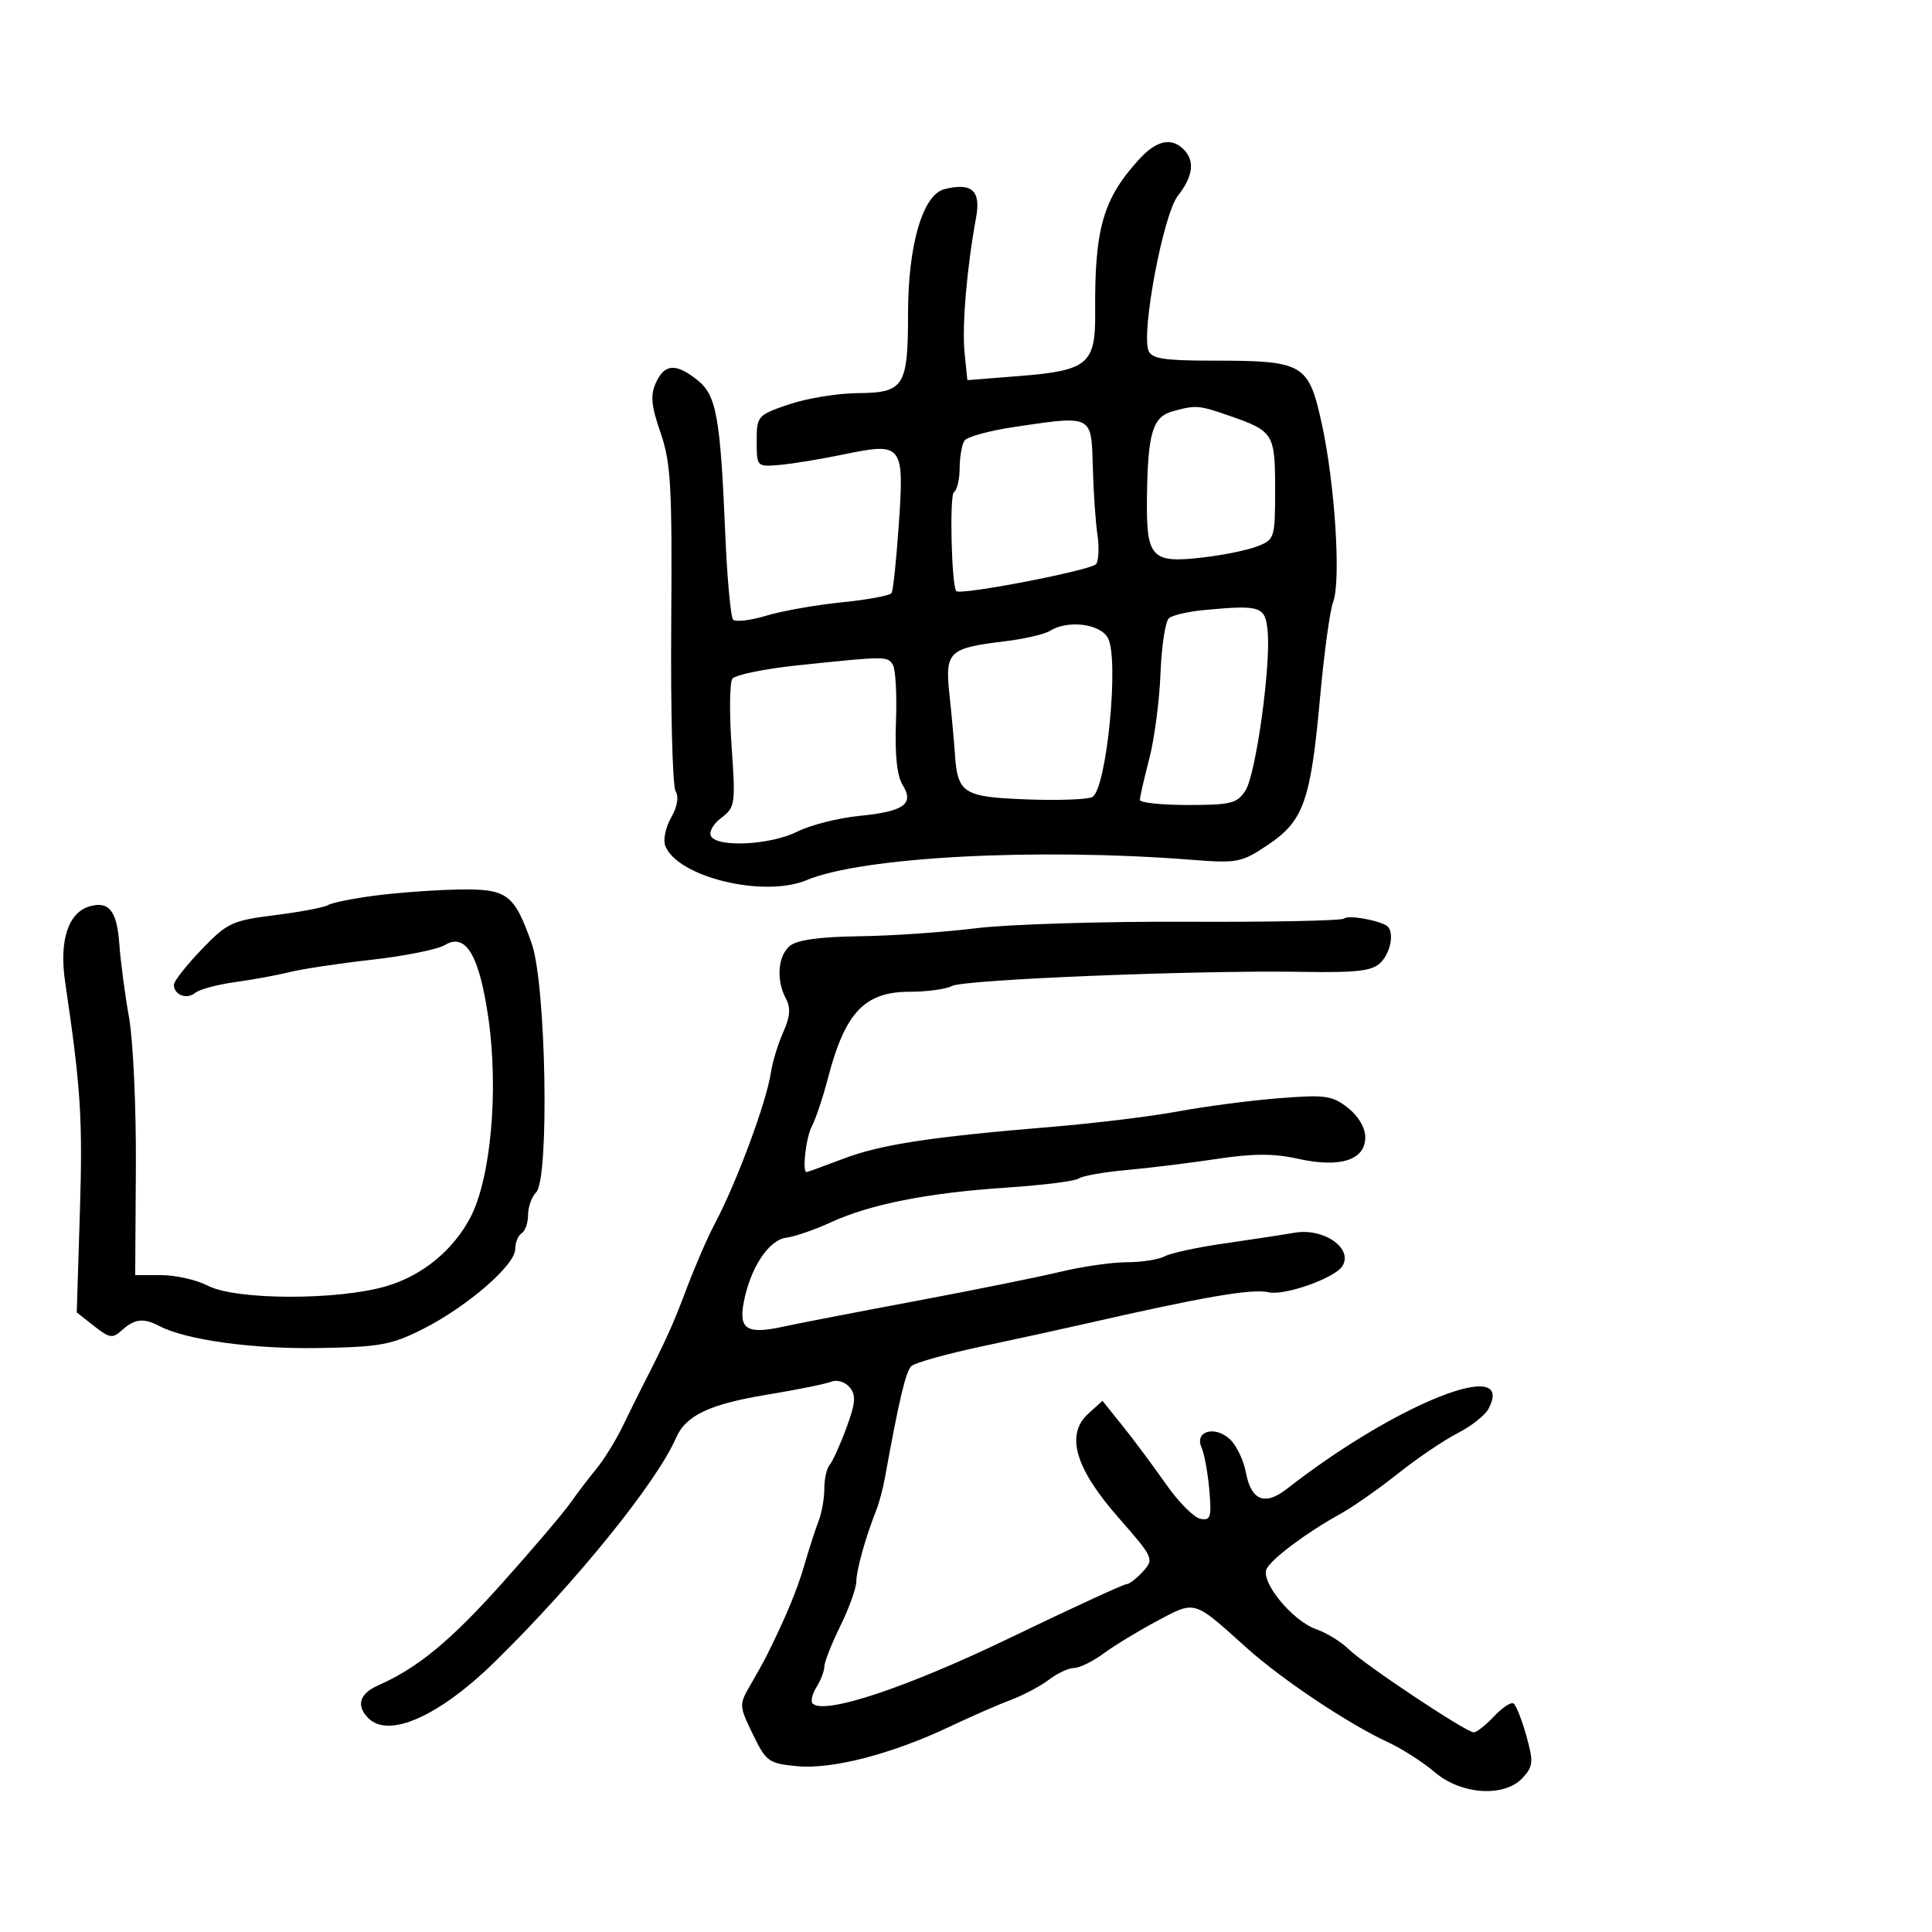 <svg xmlns="http://www.w3.org/2000/svg" width="300" height="300" viewBox="0 0 300 300" version="1.1">
  <defs/>
  <path d="M176.869,24.75 C179.559,21.797 181.878,21.278 183.8,23.2 C185.571,24.971 185.267,27.391 182.894,30.407 C180.649,33.262 177.197,51.464 178.337,54.436 C178.822,55.701 180.732,56 188.319,56 C202.43,56 203.19,56.439 205.24,65.768 C207.29,75.095 208.253,90.204 207.007,93.481 C206.51,94.788 205.598,101.455 204.979,108.297 C203.527,124.359 202.433,127.463 196.914,131.169 C192.779,133.946 192.161,134.068 185.026,133.509 C160.965,131.626 133.902,133.054 125.264,136.663 C118.59,139.452 105.161,136.19 103.295,131.326 C102.944,130.411 103.357,128.443 104.212,126.953 C105.176,125.274 105.441,123.721 104.908,122.871 C104.436,122.117 104.129,110.475 104.227,97 C104.384,75.518 104.179,71.846 102.569,67.192 C101.118,63 100.966,61.37 101.844,59.442 C103.195,56.479 104.915,56.358 108.264,58.993 C111.248,61.34 111.855,64.684 112.624,83 C112.913,89.875 113.463,95.824 113.846,96.221 C114.229,96.618 116.558,96.336 119.021,95.596 C121.484,94.856 126.764,93.923 130.754,93.523 C134.744,93.123 138.205,92.478 138.445,92.089 C138.685,91.7 139.191,86.898 139.568,81.419 C140.422,69.023 140.14,68.662 131.077,70.547 C127.545,71.282 123.045,72.022 121.077,72.191 C117.519,72.498 117.5,72.479 117.5,68.5 C117.5,64.594 117.618,64.46 122.5,62.794 C125.25,61.855 130.072,61.068 133.215,61.044 C140.39,60.989 141,60.02 141,48.681 C141,38.028 143.288,30.217 146.656,29.371 C150.901,28.306 152.338,29.592 151.567,33.768 C150.136,41.516 149.358,50.649 149.778,54.765 L150.213,59.029 L158.356,58.383 C168.909,57.546 170.128,56.521 170.059,48.545 C169.945,35.523 171.269,30.898 176.869,24.75 Z M208.696,142.637 C209.261,142.072 213.606,142.775 215.25,143.697 C216.562,144.433 216.058,147.799 214.385,149.472 C213.075,150.782 210.759,151.054 202.135,150.908 C185.89,150.635 149.713,152.098 147.816,153.105 C146.889,153.597 143.938,154 141.257,154 C134.256,154 131.224,157.202 128.567,167.403 C127.786,170.403 126.664,173.76 126.073,174.863 C125.15,176.589 124.525,182.001 125.25,181.999 C125.388,181.999 127.951,181.067 130.947,179.929 C136.784,177.71 144.458,176.539 163.5,174.96 C170.1,174.413 178.875,173.337 183,172.569 C187.125,171.801 194.122,170.886 198.55,170.535 C205.794,169.961 206.87,170.11 209.3,172.021 C210.922,173.297 212,175.124 212,176.597 C212,180.138 208.106,181.389 201.59,179.941 C197.797,179.099 194.589,179.101 189,179.95 C184.875,180.576 178.575,181.353 175,181.675 C171.425,181.997 168.05,182.592 167.5,182.998 C166.95,183.404 161.908,184.039 156.296,184.41 C144.093,185.217 135.111,186.994 129,189.809 C126.525,190.949 123.411,192.021 122.08,192.191 C119.349,192.54 116.48,196.927 115.473,202.293 C114.696,206.433 116.021,207.23 121.632,205.999 C123.76,205.532 132.925,203.758 142,202.057 C151.075,200.355 161.274,198.296 164.664,197.482 C168.054,196.667 172.696,196 174.98,196 C177.263,196 179.901,195.588 180.843,195.084 C181.784,194.581 185.917,193.686 190.027,193.096 C194.137,192.506 199.085,191.75 201.023,191.417 C205.555,190.639 210.138,193.83 208.452,196.591 C207.314,198.454 199.447,201.243 196.97,200.661 C194.424,200.064 186.845,201.368 168.5,205.562 C165.2,206.316 158,207.889 152.5,209.057 C147,210.225 142.054,211.609 141.508,212.133 C140.646,212.959 139.591,217.428 137.406,229.5 C137.108,231.15 136.507,233.4 136.07,234.5 C134.404,238.7 132.999,243.718 132.969,245.571 C132.952,246.632 131.831,249.75 130.478,252.5 C129.125,255.25 128.014,258.069 128.009,258.764 C128.004,259.459 127.455,260.901 126.788,261.968 C126.121,263.036 125.852,264.186 126.191,264.524 C127.988,266.321 140.796,262.061 156.798,254.343 C166.312,249.754 174.454,246 174.893,246 C175.331,246 176.497,245.108 177.483,244.018 C179.229,242.09 179.128,241.867 173.672,235.653 C166.924,227.967 165.416,222.744 169.006,219.495 L171.191,217.517 L174.346,221.448 C176.08,223.609 179.089,227.652 181.032,230.431 C182.974,233.211 185.383,235.643 186.385,235.836 C187.988,236.144 188.155,235.608 187.78,231.343 C187.546,228.679 187.003,225.716 186.574,224.758 C185.454,222.261 188.588,221.317 190.938,223.444 C191.963,224.372 193.096,226.7 193.456,228.618 C194.28,233.008 196.401,233.863 199.828,231.188 C216.863,217.886 235.564,210.472 231.115,218.785 C230.578,219.789 228.419,221.486 226.319,222.555 C224.219,223.625 220.057,226.444 217.071,228.821 C214.086,231.197 210.036,234.028 208.071,235.111 C202.994,237.911 197.64,241.892 196.705,243.562 C195.616,245.509 200.645,251.68 204.381,252.983 C205.978,253.54 208.234,254.925 209.393,256.06 C211.875,258.493 227.669,269 228.843,269 C229.288,269 230.695,267.889 231.971,266.531 C233.247,265.173 234.614,264.261 235.008,264.505 C235.403,264.749 236.299,266.995 236.999,269.495 C238.135,273.555 238.08,274.254 236.481,276.021 C233.667,279.131 226.908,278.718 222.785,275.185 C220.978,273.637 217.703,271.539 215.508,270.523 C209.367,267.682 199.032,260.782 193.609,255.902 C188.676,251.463 186.806,249.689 184.882,249.628 C183.544,249.586 182.181,250.372 179.745,251.665 C176.86,253.197 173.108,255.474 171.406,256.725 C169.704,257.976 167.627,259 166.79,259 C165.954,259 164.197,259.818 162.885,260.817 C161.573,261.817 158.925,263.224 157,263.944 C155.075,264.664 150.8,266.534 147.5,268.098 C138.505,272.363 129.228,274.772 123.792,274.254 C119.349,273.831 118.961,273.551 116.896,269.285 C114.753,264.859 114.746,264.699 116.53,261.632 C117.533,259.91 118.687,257.825 119.096,257 C122.105,250.926 123.782,246.886 124.906,243 C125.622,240.525 126.611,237.466 127.104,236.203 C127.597,234.94 128,232.667 128,231.153 C128,229.639 128.376,227.973 128.835,227.45 C129.294,226.928 130.462,224.348 131.43,221.717 C132.856,217.842 132.952,216.647 131.935,215.422 C131.233,214.575 129.979,214.19 129.09,214.546 C128.215,214.897 123.727,215.806 119.115,216.566 C110.147,218.043 106.482,219.788 104.958,223.302 C101.982,230.164 89.533,245.564 77,257.886 C68.28,266.459 60.405,270.005 57.2,266.8 C55.249,264.849 55.815,262.985 58.75,261.69 C64.889,258.981 69.943,254.809 78.014,245.788 C82.681,240.571 87.4,235.025 88.5,233.465 C89.6,231.905 91.452,229.474 92.615,228.064 C93.779,226.654 95.606,223.7 96.676,221.5 C97.746,219.3 99.08,216.6 99.641,215.5 C103.48,207.975 104.458,205.815 106.594,200.147 C107.911,196.652 109.862,192.152 110.929,190.147 C114.355,183.711 119.009,171.185 119.716,166.5 C119.965,164.85 120.824,162.043 121.625,160.262 C122.692,157.891 122.804,156.502 122.041,155.077 C120.497,152.191 120.778,148.429 122.655,146.872 C123.762,145.954 127.317,145.461 133.405,145.383 C138.407,145.318 146.55,144.76 151.5,144.142 C156.45,143.524 171.209,143.068 184.298,143.128 C197.387,143.188 208.366,142.967 208.696,142.637 Z M58.253,139.066 C61.689,138.619 67.468,138.197 71.095,138.127 C78.754,137.98 79.821,138.758 82.562,146.5 C84.796,152.808 85.334,183.066 83.25,185.15 C82.563,185.837 82,187.408 82,188.641 C82,189.874 81.55,191.16 81,191.5 C80.45,191.84 80,192.953 80,193.974 C80,196.441 72.554,202.886 65.697,206.356 C60.772,208.848 59.026,209.165 49.341,209.323 C39.186,209.489 28.842,208.053 24.764,205.912 C22.314,204.626 20.909,204.773 18.983,206.515 C17.478,207.877 17.036,207.816 14.613,205.911 L11.918,203.791 L12.405,188.16 C12.855,173.706 12.551,168.964 10.117,152.5 C9.153,145.974 10.616,141.595 14.063,140.694 C16.969,139.934 18.174,141.531 18.532,146.617 C18.721,149.303 19.399,154.425 20.039,158 C20.678,161.575 21.155,172.037 21.097,181.25 L20.993,198 L25.046,198 C27.275,198 30.537,198.743 32.294,199.652 C36.64,201.9 52.497,201.934 60.015,199.711 C65.6,198.06 70.388,194.13 73.064,189 C76.215,182.962 77.443,169.316 75.843,158.142 C74.441,148.357 72.323,144.773 69.101,146.736 C67.985,147.416 62.893,148.444 57.786,149.02 C52.679,149.596 46.925,150.461 45,150.942 C43.075,151.423 39.25,152.126 36.5,152.502 C33.75,152.879 30.957,153.634 30.294,154.18 C28.988,155.254 27,154.485 27,152.905 C27,152.367 28.924,149.919 31.277,147.464 C35.274,143.293 36.02,142.943 42.706,142.103 C46.641,141.609 50.342,140.906 50.933,140.542 C51.523,140.177 54.817,139.513 58.253,139.066 Z M124,103.299 C118.775,103.844 114.15,104.788 113.722,105.396 C113.294,106.003 113.24,110.729 113.602,115.898 C114.231,124.883 114.16,125.371 111.986,127.01 C110.723,127.963 110.025,129.231 110.415,129.863 C111.513,131.64 119.685,131.198 123.79,129.14 C125.83,128.116 130.152,127.017 133.392,126.697 C140.394,126.006 142.01,124.847 140.143,121.857 C139.284,120.483 138.935,117.141 139.125,112.122 C139.285,107.919 139.07,103.922 138.648,103.24 C137.805,101.875 137.624,101.876 124,103.299 Z M163.009,97.974 C162.188,98.492 159.038,99.217 156.009,99.584 C147.284,100.64 146.72,101.183 147.43,107.832 C147.763,110.949 148.142,115.075 148.271,117 C148.69,123.223 149.531,123.758 159.5,124.133 C164.45,124.319 169.015,124.143 169.644,123.742 C171.858,122.331 173.8,102.364 172.044,99.082 C170.843,96.839 165.785,96.218 163.009,97.974 Z M157.5,66.299 C153.65,66.87 150.169,67.824 149.765,68.419 C149.361,69.013 149.024,70.936 149.015,72.691 C149.007,74.446 148.609,76.123 148.132,76.418 C147.413,76.863 147.742,90.883 148.493,91.78 C149.089,92.493 169.584,88.528 170.218,87.577 C170.613,86.985 170.698,84.925 170.407,83 C170.116,81.075 169.792,76.35 169.689,72.5 C169.594,68.958 169.582,66.982 168.589,66.03 C167.304,64.798 164.377,65.279 157.5,66.299 Z M187.02,94.723 C184.555,94.951 182.08,95.518 181.519,95.984 C180.959,96.449 180.366,100.302 180.203,104.544 C180.041,108.787 179.253,114.77 178.454,117.839 C177.654,120.909 177,123.776 177,124.21 C177,124.645 180.365,125 184.477,125 C191.137,125 192.111,124.754 193.396,122.75 C195.014,120.226 197.355,103.384 196.837,98 C196.465,94.138 195.79,93.912 187.02,94.723 Z M182.036,63.886 C178.984,64.737 178.228,67.278 178.1,77.128 C177.975,86.652 178.743,87.491 186.742,86.569 C189.909,86.204 193.738,85.423 195.25,84.832 C197.921,83.788 198,83.535 198,76.001 C198,67.349 197.753,66.947 190.992,64.593 C186.117,62.896 185.706,62.863 182.036,63.886 Z"/>
</svg>

